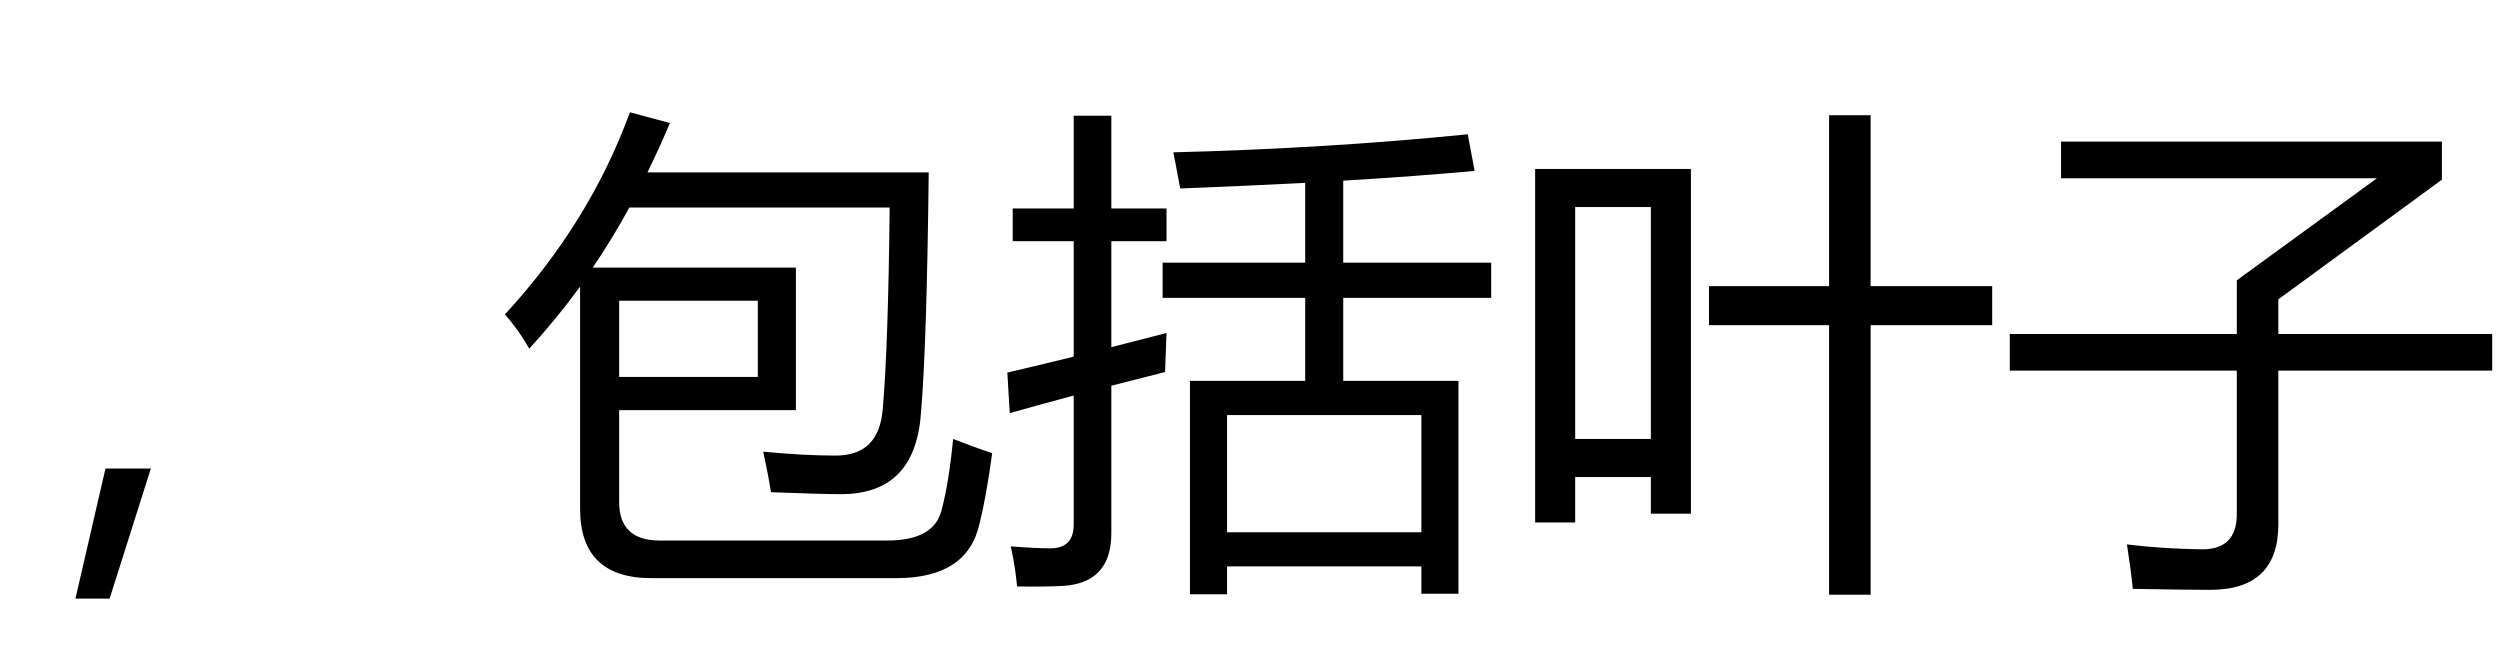 <?xml version='1.0' encoding='UTF-8'?>
<!-- This file was generated by dvisvgm 2.8.2 -->
<svg version='1.1' xmlns='http://www.w3.org/2000/svg' xmlns:xlink='http://www.w3.org/1999/xlink' width='52.5pt' height='13.858pt' viewBox='-72 -74.358 52.5 13.858'>
<defs>
<path id='g0-875' d='M3.168-1.271L2.302 1.461H1.584L2.215-1.271H3.168Z'/>
<path id='g0-1301' d='M2.728-8.752L3.568-8.526Q3.343-7.993 3.097-7.49H9.003Q8.962-3.83 8.839-2.425Q8.716-.723 7.147-.733Q6.737-.733 5.691-.774Q5.629-1.164 5.527-1.625Q6.378-1.543 7.034-1.543Q7.967-1.533 8.039-2.538Q8.152-3.84 8.183-6.752H2.717Q2.358-6.096 1.948-5.491H6.214V-2.497H2.502V-.569Q2.502 .241 3.353 .241H8.131Q9.105 .241 9.27-.385Q9.423-.948 9.516-1.892Q9.957-1.718 10.336-1.594Q10.213-.682 10.069-.108Q9.813 1.031 8.326 1.031H3.179Q1.682 1.031 1.682-.426V-5.091Q1.179-4.404 .615-3.789Q.379-4.199 .103-4.507Q1.887-6.445 2.728-8.752ZM5.414-4.794H2.502V-3.194H5.414V-4.794Z'/>
<path id='g0-1369' d='M.738-7.562H4.009V-.323H3.168V-1.092H1.579V-.138H.738V-7.562ZM4.389-5.101H6.911V-8.69H7.783V-5.101H10.336V-4.281H7.783V1.379H6.911V-4.281H4.389V-5.101ZM3.168-6.762H1.579V-1.892H3.168V-6.762Z'/>
<path id='g0-1535' d='M.205-4.096H4.973V-5.224L7.916-7.367H1.282V-8.136H9.28V-7.337L5.845-4.824V-4.096H10.336V-3.327H5.845V-.097Q5.845 1.277 4.409 1.277Q3.937 1.277 2.789 1.256Q2.748 .846 2.666 .323Q3.415 .415 4.245 .426Q4.973 .426 4.973-.313V-3.327H.205V-4.096Z'/>
<path id='g0-1836' d='M3.989-3.112H6.409V-4.855H3.415V-5.594H6.409V-7.27Q5.209-7.208 3.784-7.152Q3.661-7.819 3.64-7.911Q6.87-7.993 9.823-8.29L9.967-7.521Q8.823-7.414 7.208-7.316V-5.594H10.315V-4.855H7.208V-3.112H9.628V1.359H8.849V.784H4.768V1.369H3.989V-3.112ZM.154-3.286Q.708-3.415 1.548-3.62V-6.045H.267V-6.732H1.548V-8.68H2.338V-6.732H3.497V-6.045H2.338V-3.82Q2.871-3.958 3.497-4.117Q3.476-3.604 3.466-3.297Q2.871-3.148 2.338-3.01V.087Q2.338 1.143 1.302 1.195Q.943 1.215 .359 1.205Q.318 .774 .226 .364Q.749 .405 1.056 .405Q1.548 .405 1.548-.097V-2.804Q.805-2.604 .205-2.435L.154-3.286ZM8.849-2.394H4.768V.067H8.849V-2.394Z'/>
</defs>
<g id='page1'>
<use x='-72' y='-63.248' xlink:href='#g0-875'/>
<use x='-61.5' y='-63.248' xlink:href='#g0-1301'/>
<use x='-51' y='-63.248' xlink:href='#g0-1836'/>
<use x='-40.5' y='-63.248' xlink:href='#g0-1369'/>
<use x='-30' y='-63.248' xlink:href='#g0-1535'/>
</g>
</svg>